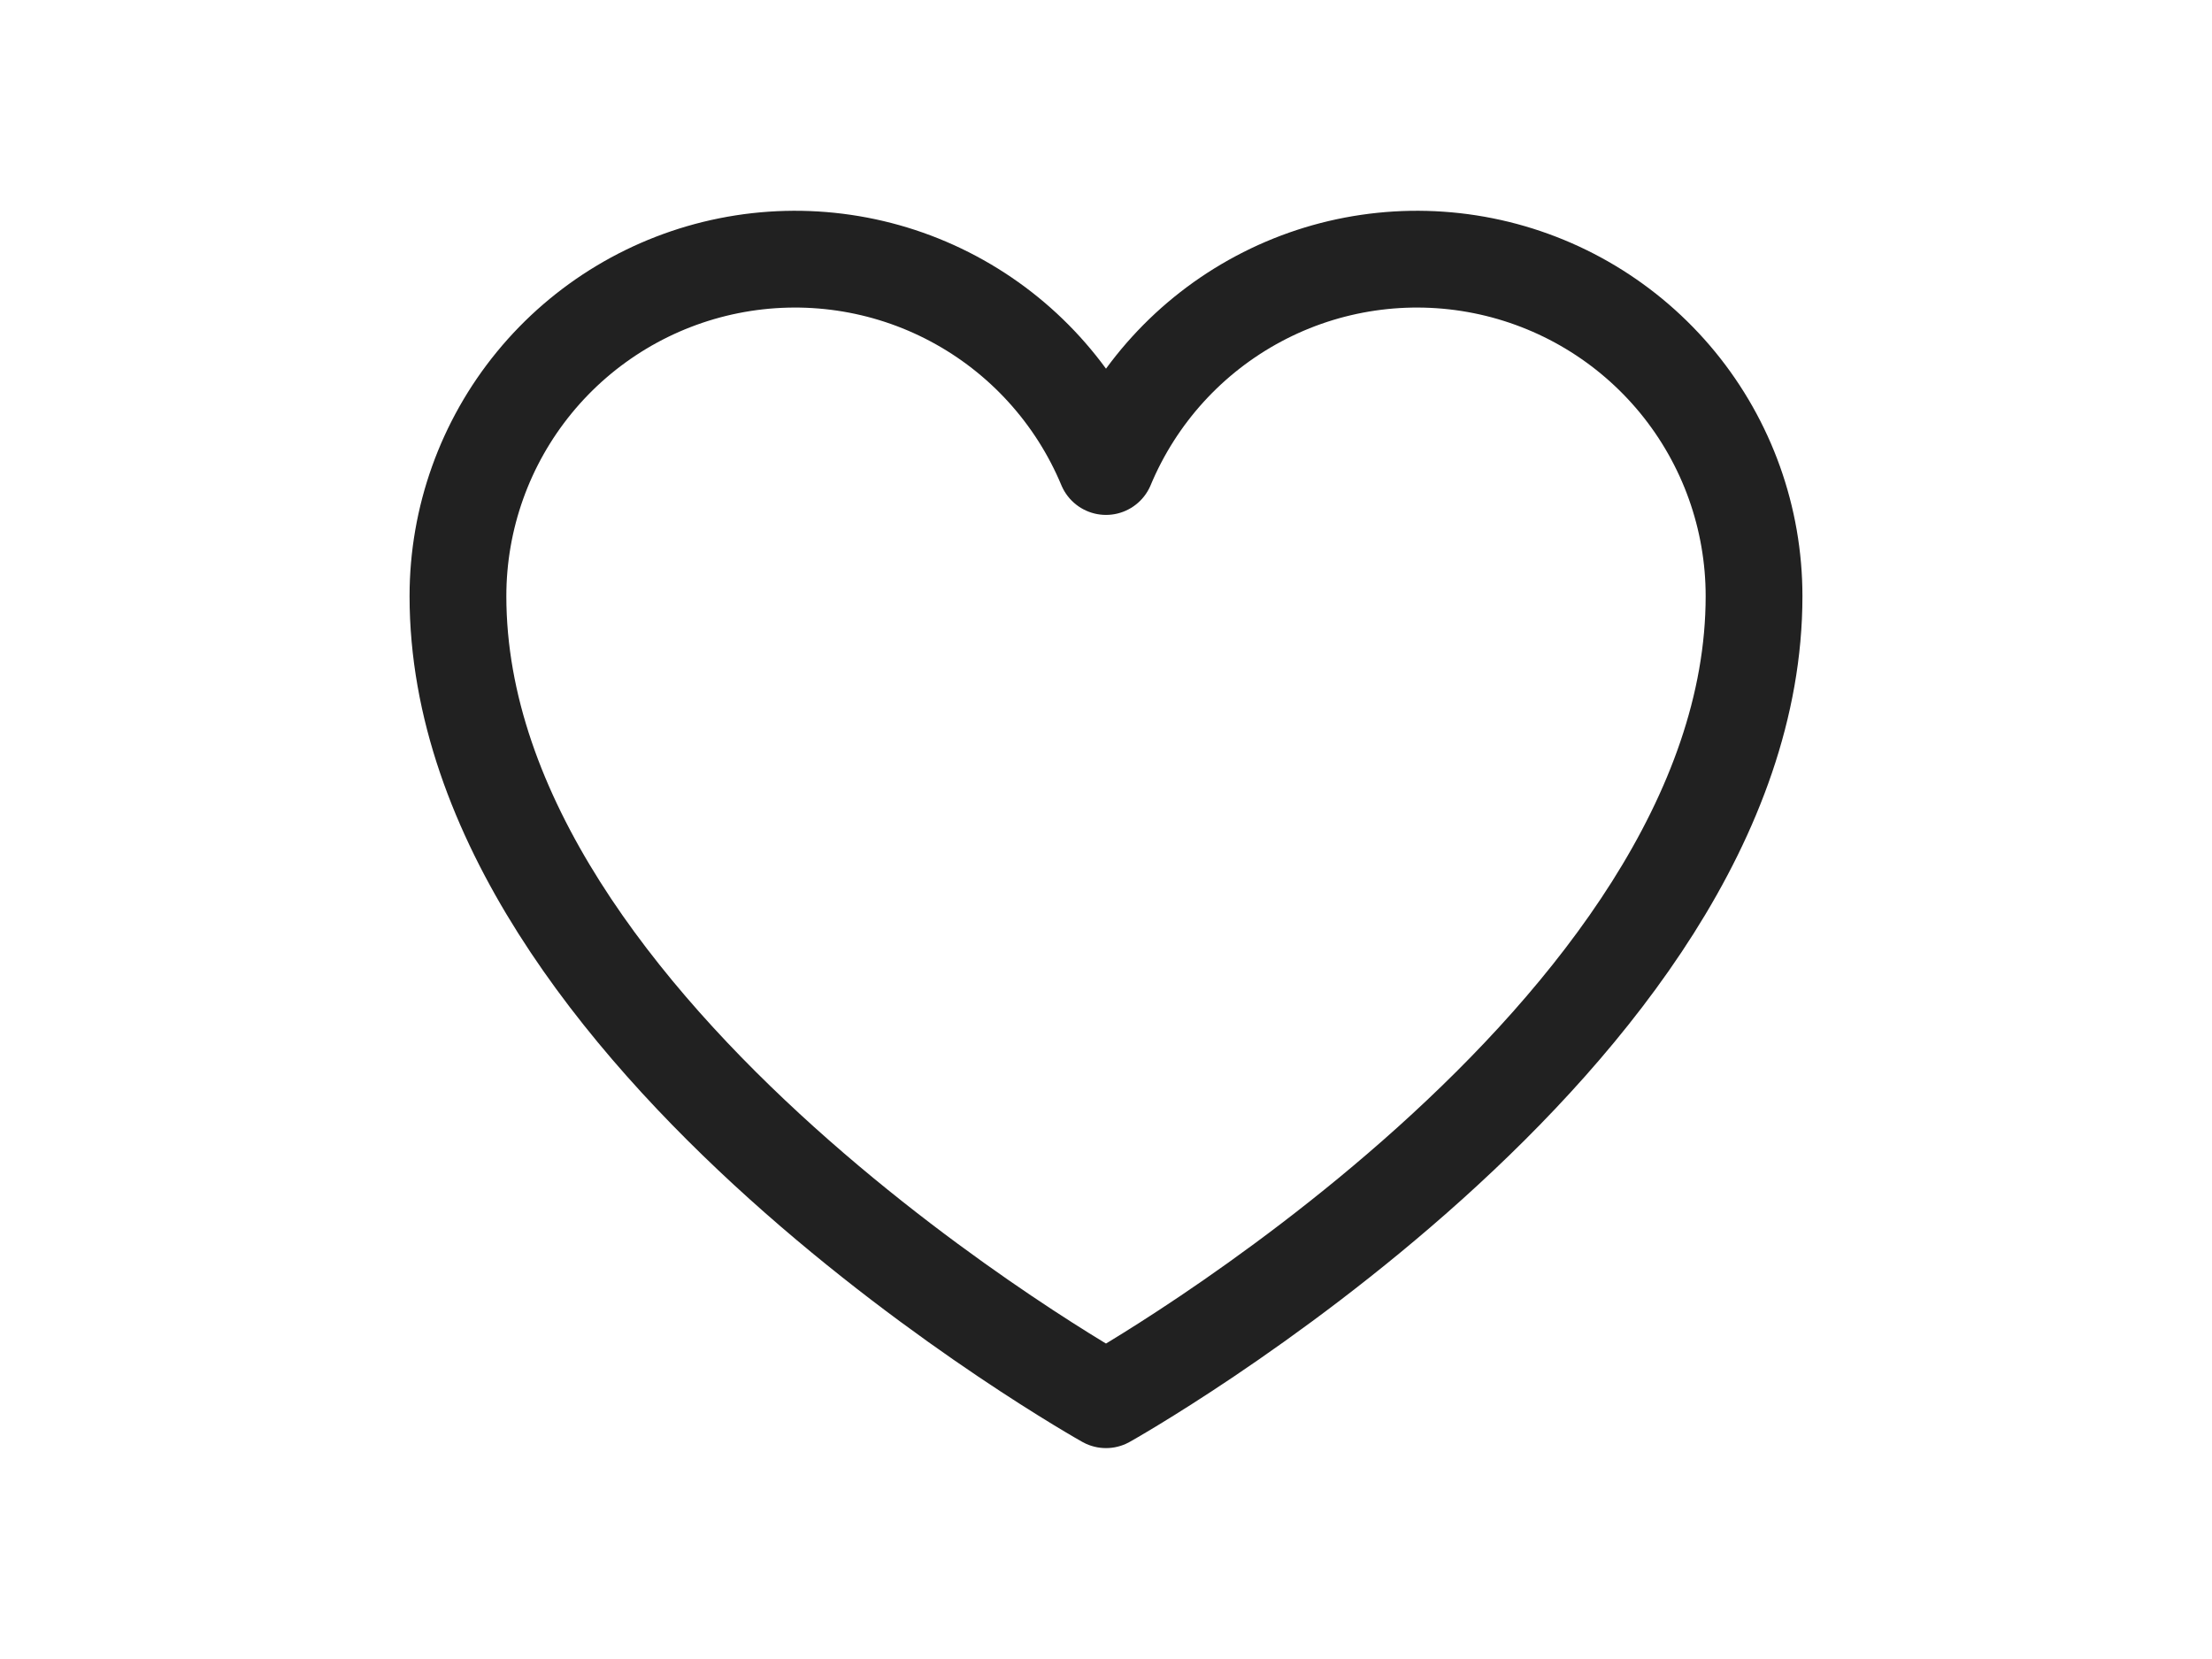 <svg width="24" height="18" viewBox="0 0 24 24" fill="none" xmlns="http://www.w3.org/2000/svg">
<path d="M12 20.249C12 20.249 2.625 14.999 2.625 8.624C2.625 7.497 3.015 6.405 3.73 5.533C4.444 4.662 5.439 4.065 6.544 3.844C7.649 3.623 8.797 3.791 9.791 4.321C10.786 4.851 11.566 5.709 12 6.749V6.749C12.434 5.709 13.214 4.851 14.209 4.321C15.203 3.791 16.351 3.623 17.456 3.844C18.561 4.065 19.555 4.662 20.27 5.533C20.985 6.405 21.375 7.497 21.375 8.624C21.375 14.999 12 20.249 12 20.249Z" stroke="#212121" stroke-width="1.4" stroke-linecap="round" stroke-linejoin="round"/>
</svg>
